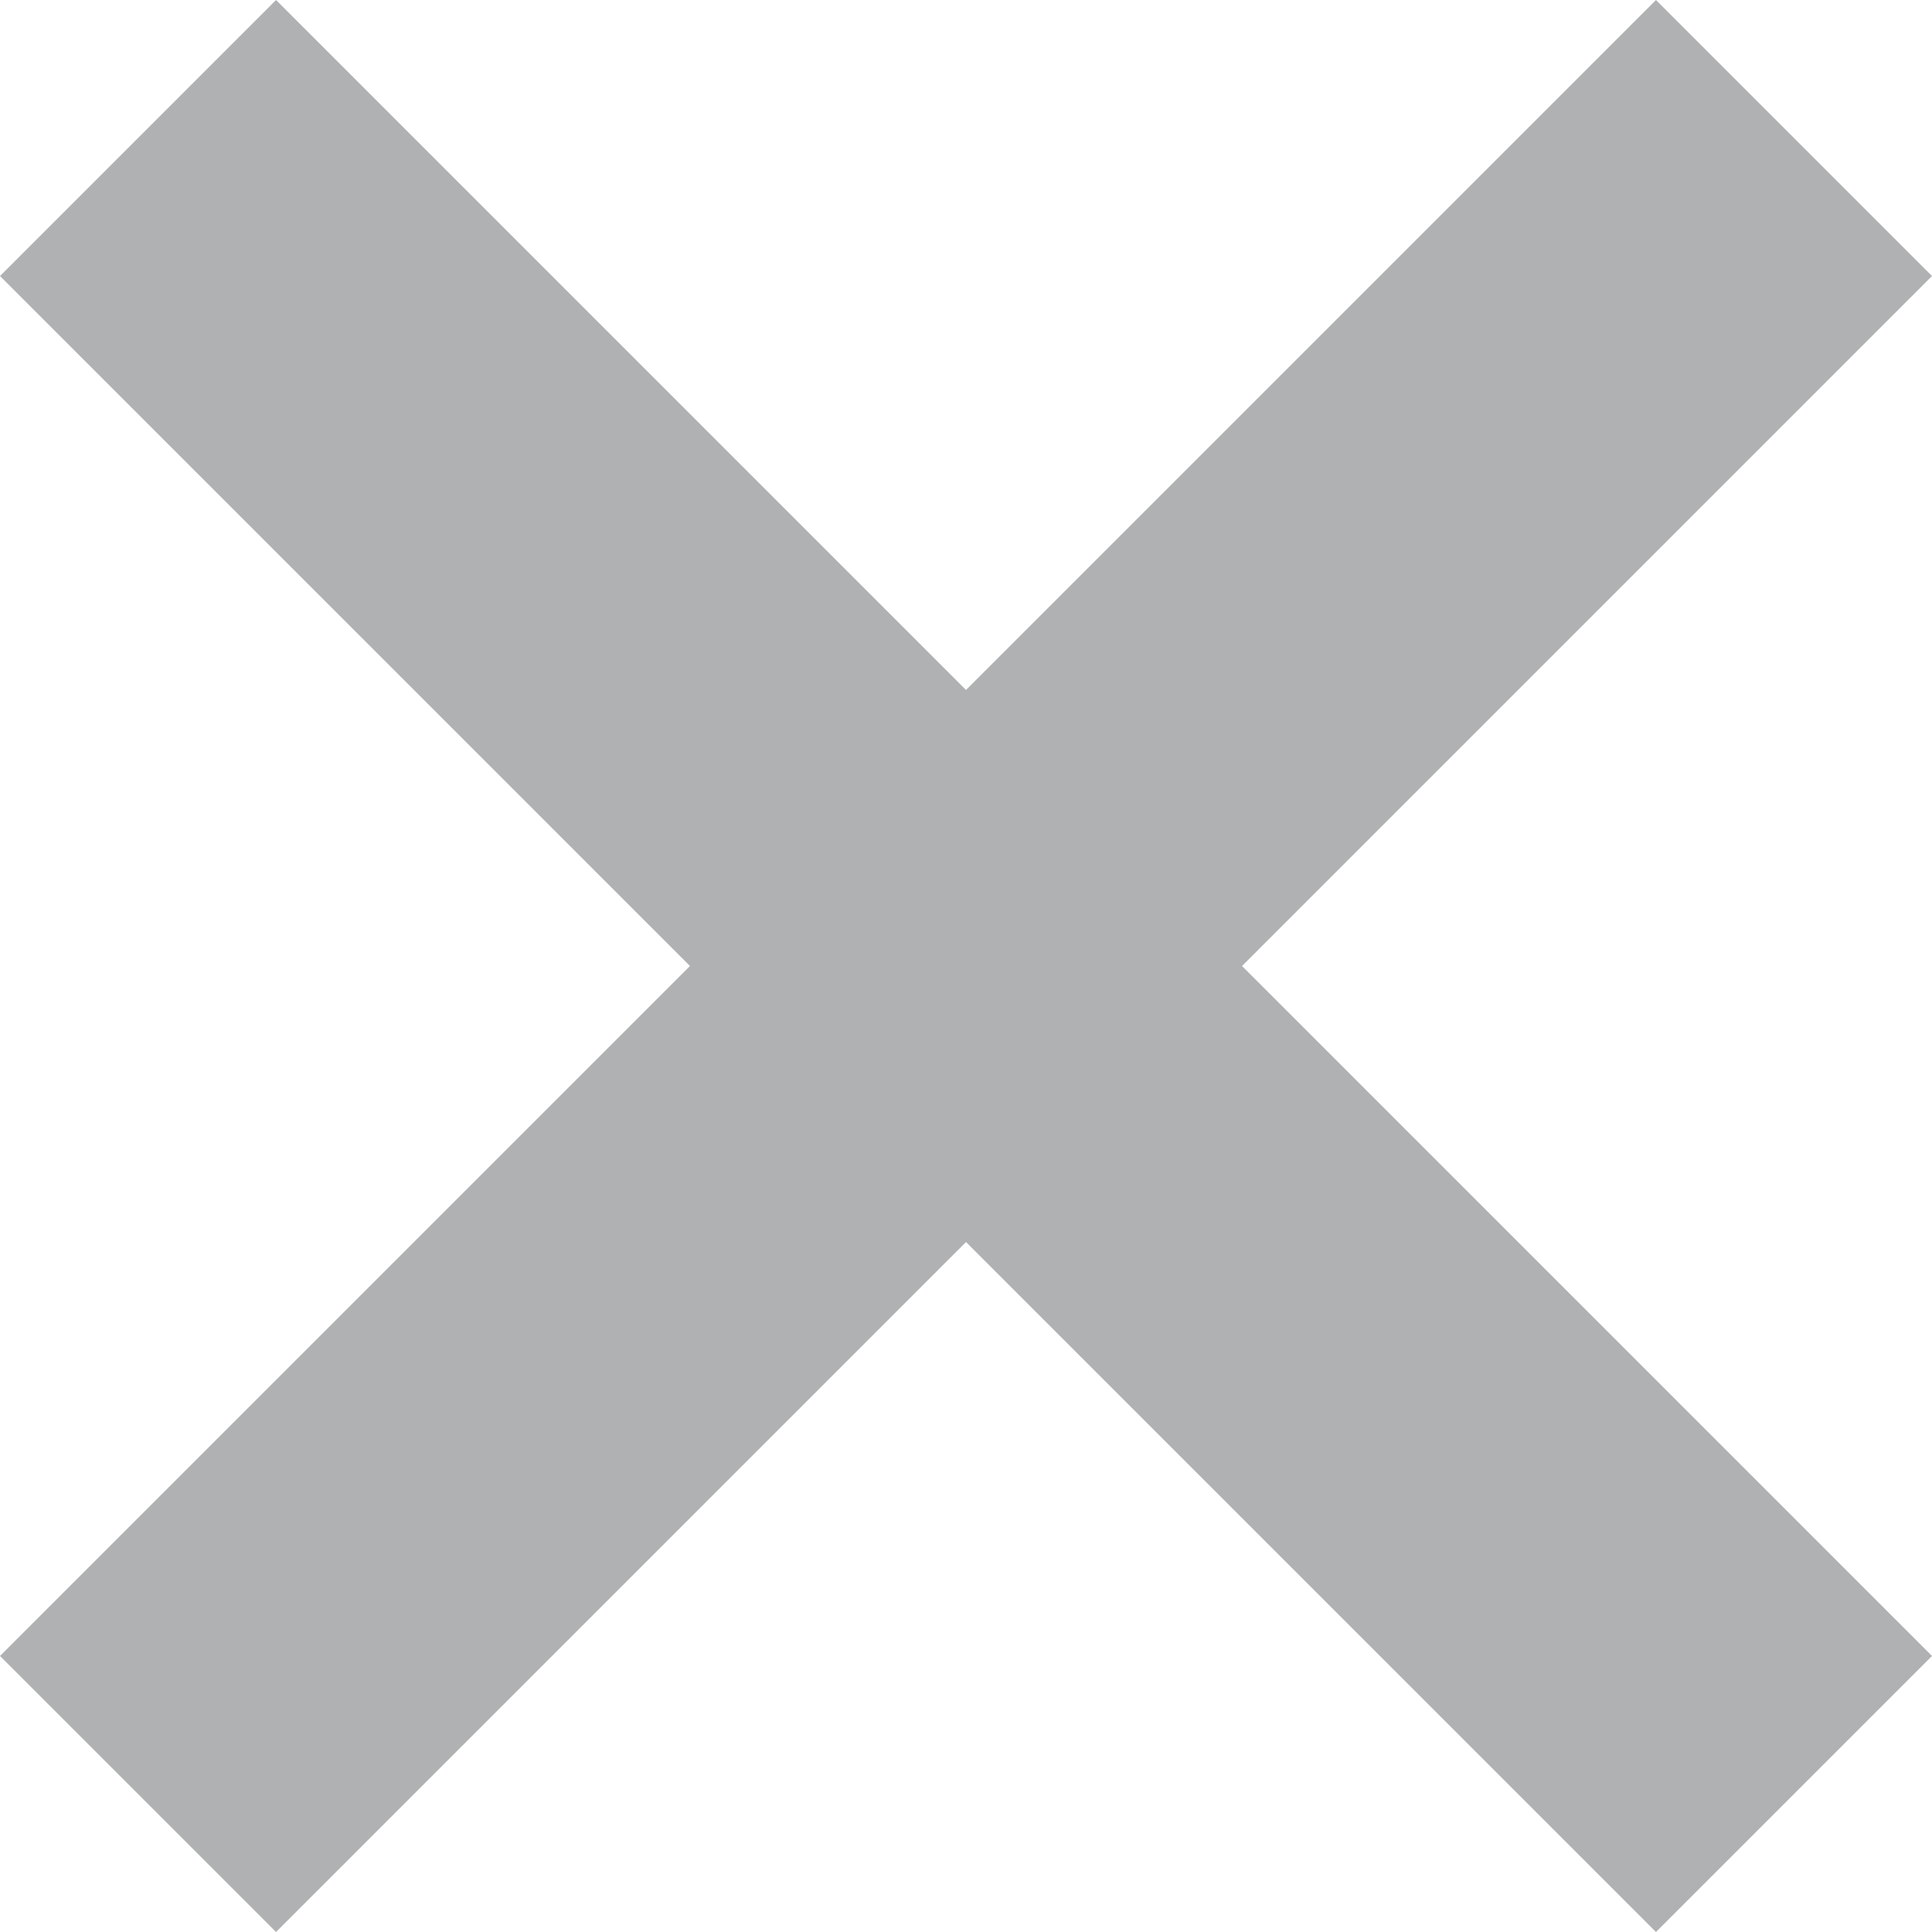 <svg xmlns="http://www.w3.org/2000/svg" width="16" height="16" viewBox="0 0 16 16">
    <g fill="none" fill-rule="evenodd">
        <path d="M-12-12h40v40h-40z"/>
        <path fill="#AFB1B2" fill-rule="nonzero" d="M2.286 0L0 2.286 5.714 8 0 13.714 2.286 16 8 10.286 13.714 16 16 13.714 10.286 8 16 2.286 13.714 0 8 5.714z"/>
    </g>
</svg>
